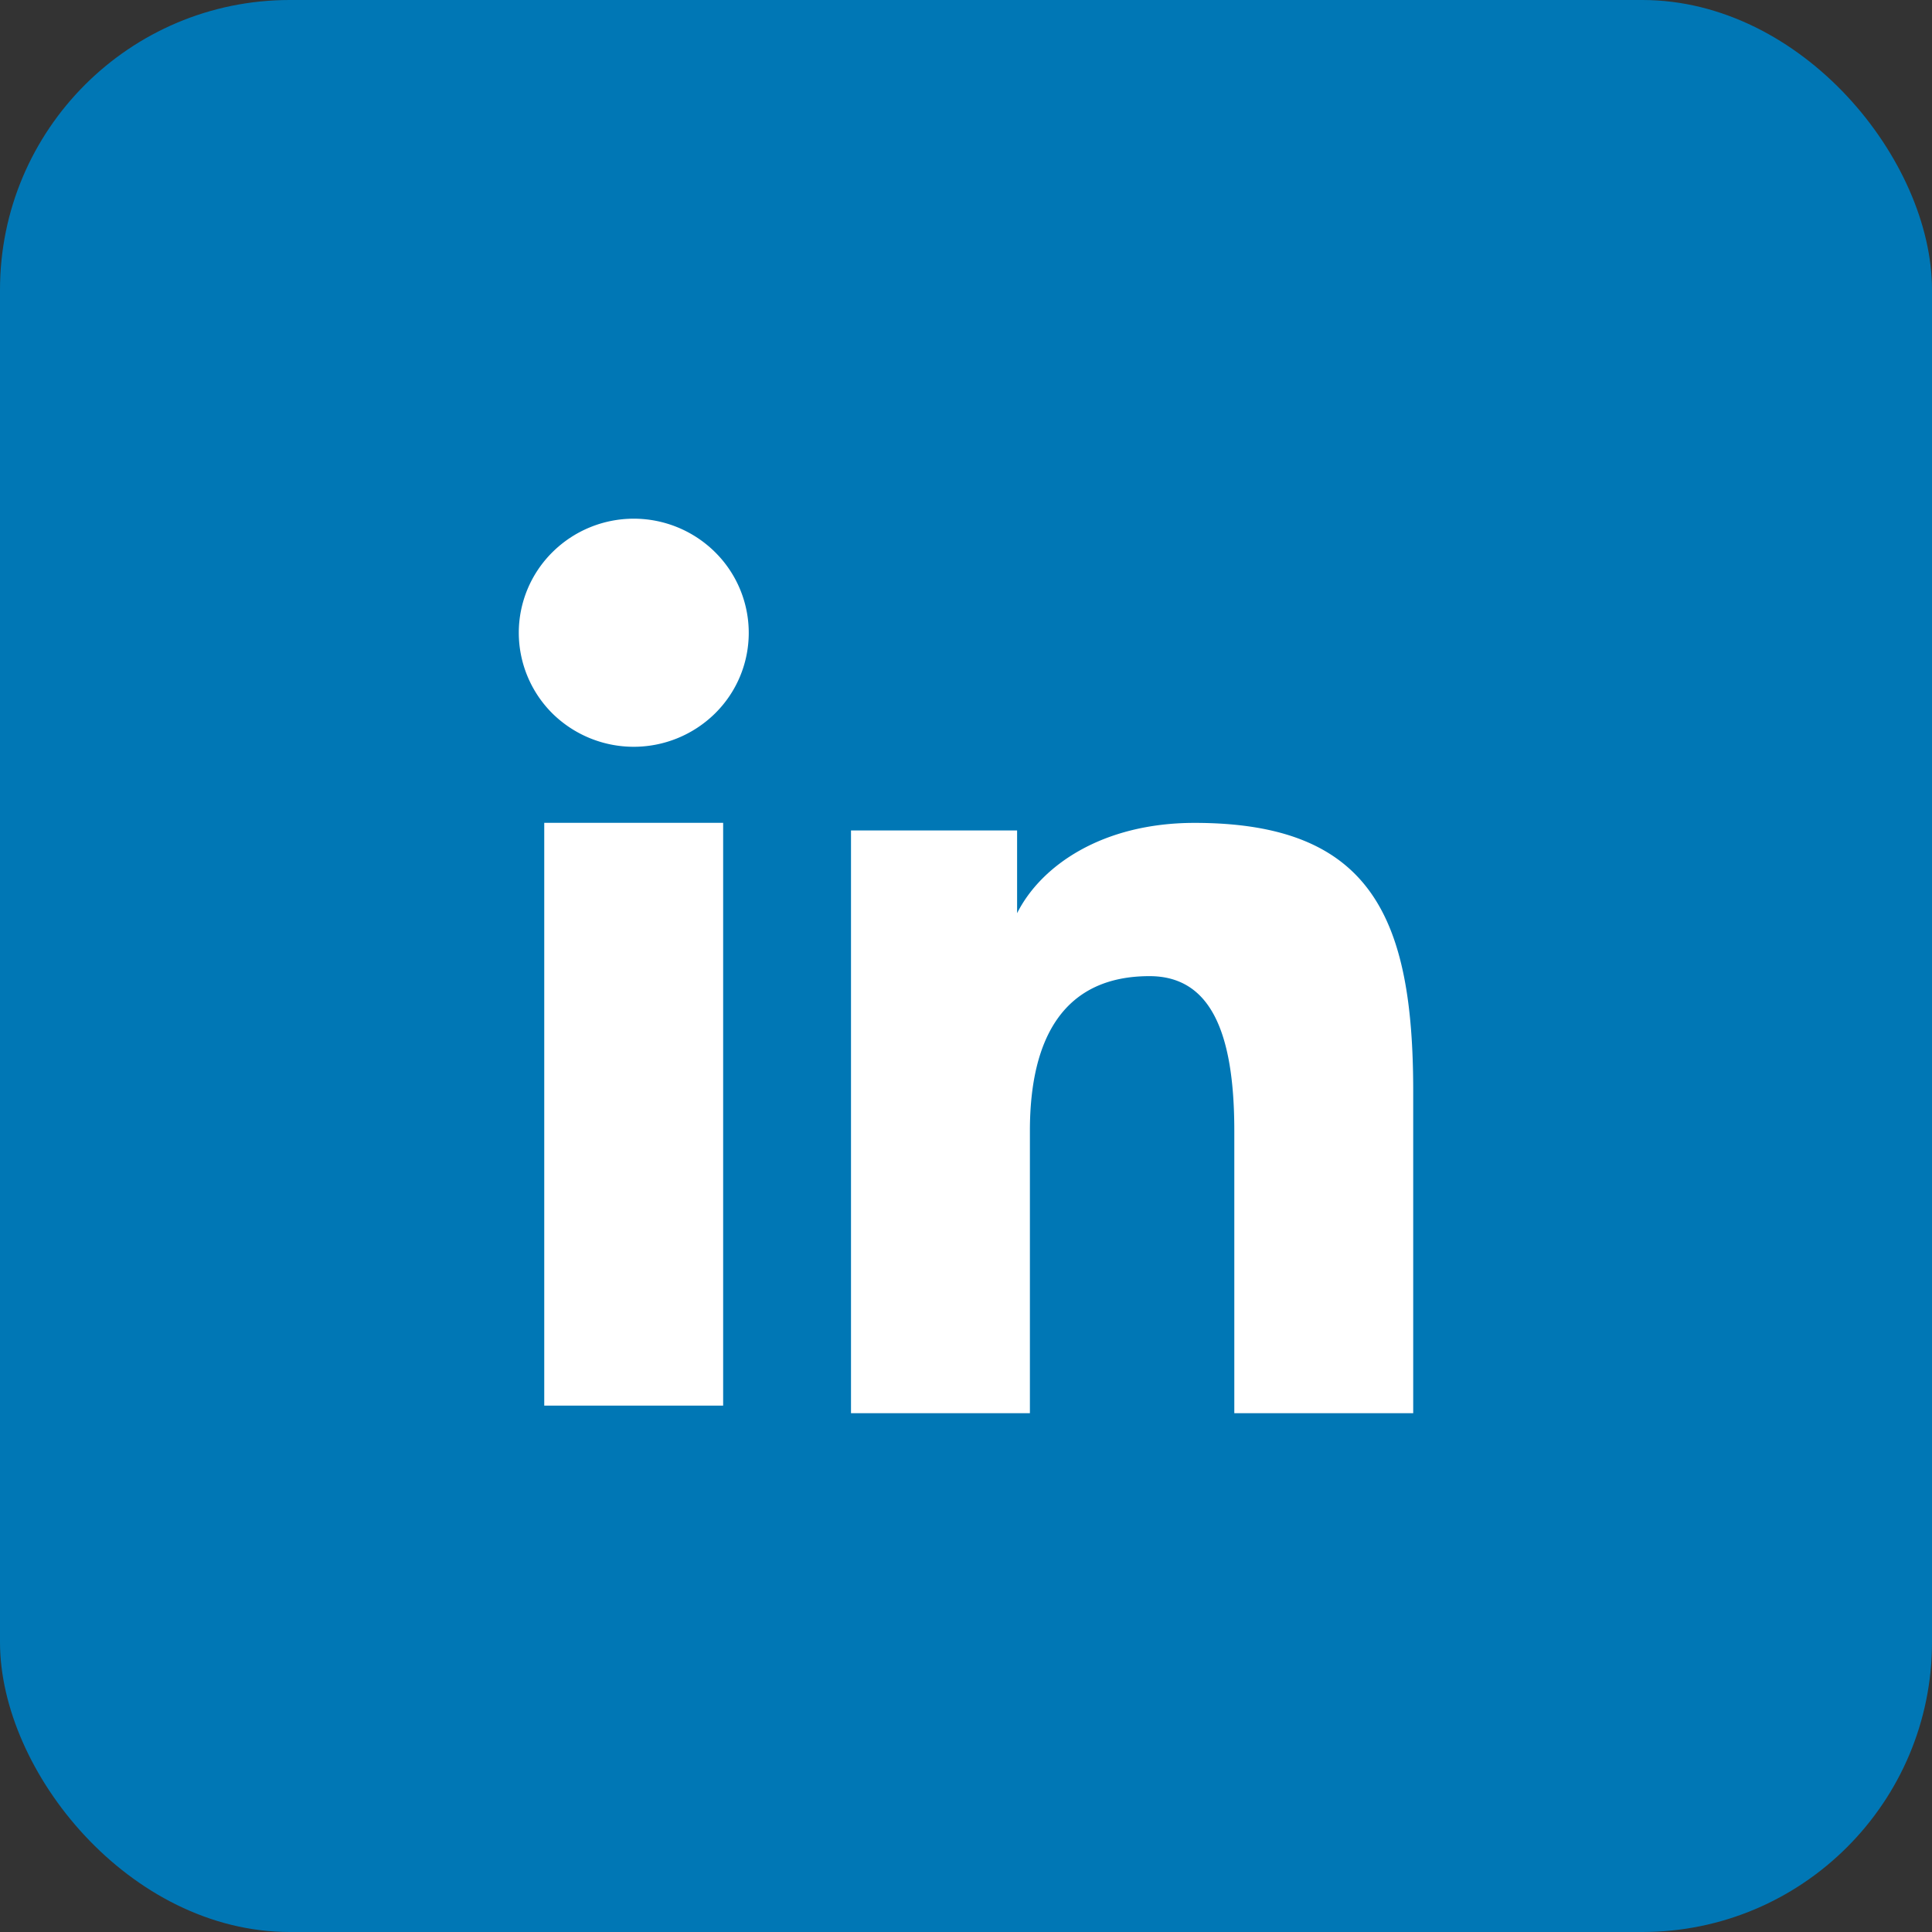 <svg width="40" height="40" fill="none" xmlns="http://www.w3.org/2000/svg"><rect width="100%" height="100%" fill="#333333" stroke="none"/><rect width="40" height="40" rx="6" fill="#0077B5"/><path fill-rule="evenodd" clip-rule="evenodd" d="M17.62 17.194h3.438v1.713c.495-.986 1.766-1.87 3.674-1.87 3.659 0 4.527 1.96 4.527 5.558v6.664h-3.704v-5.844c0-2.05-.495-3.205-1.756-3.205-1.75 0-2.476 1.245-2.476 3.204v5.845h-3.704V17.193zm-6.352 11.908h3.704V17.036h-3.704v12.066zm4.234-16a2.342 2.342 0 01-.697 1.668 2.398 2.398 0 01-3.369 0 2.36 2.36 0 01-.695-1.668c0-.627.25-1.227.697-1.67a2.391 2.391 0 013.367 0 2.35 2.35 0 01.697 1.67z" fill="#fff"/></svg>
